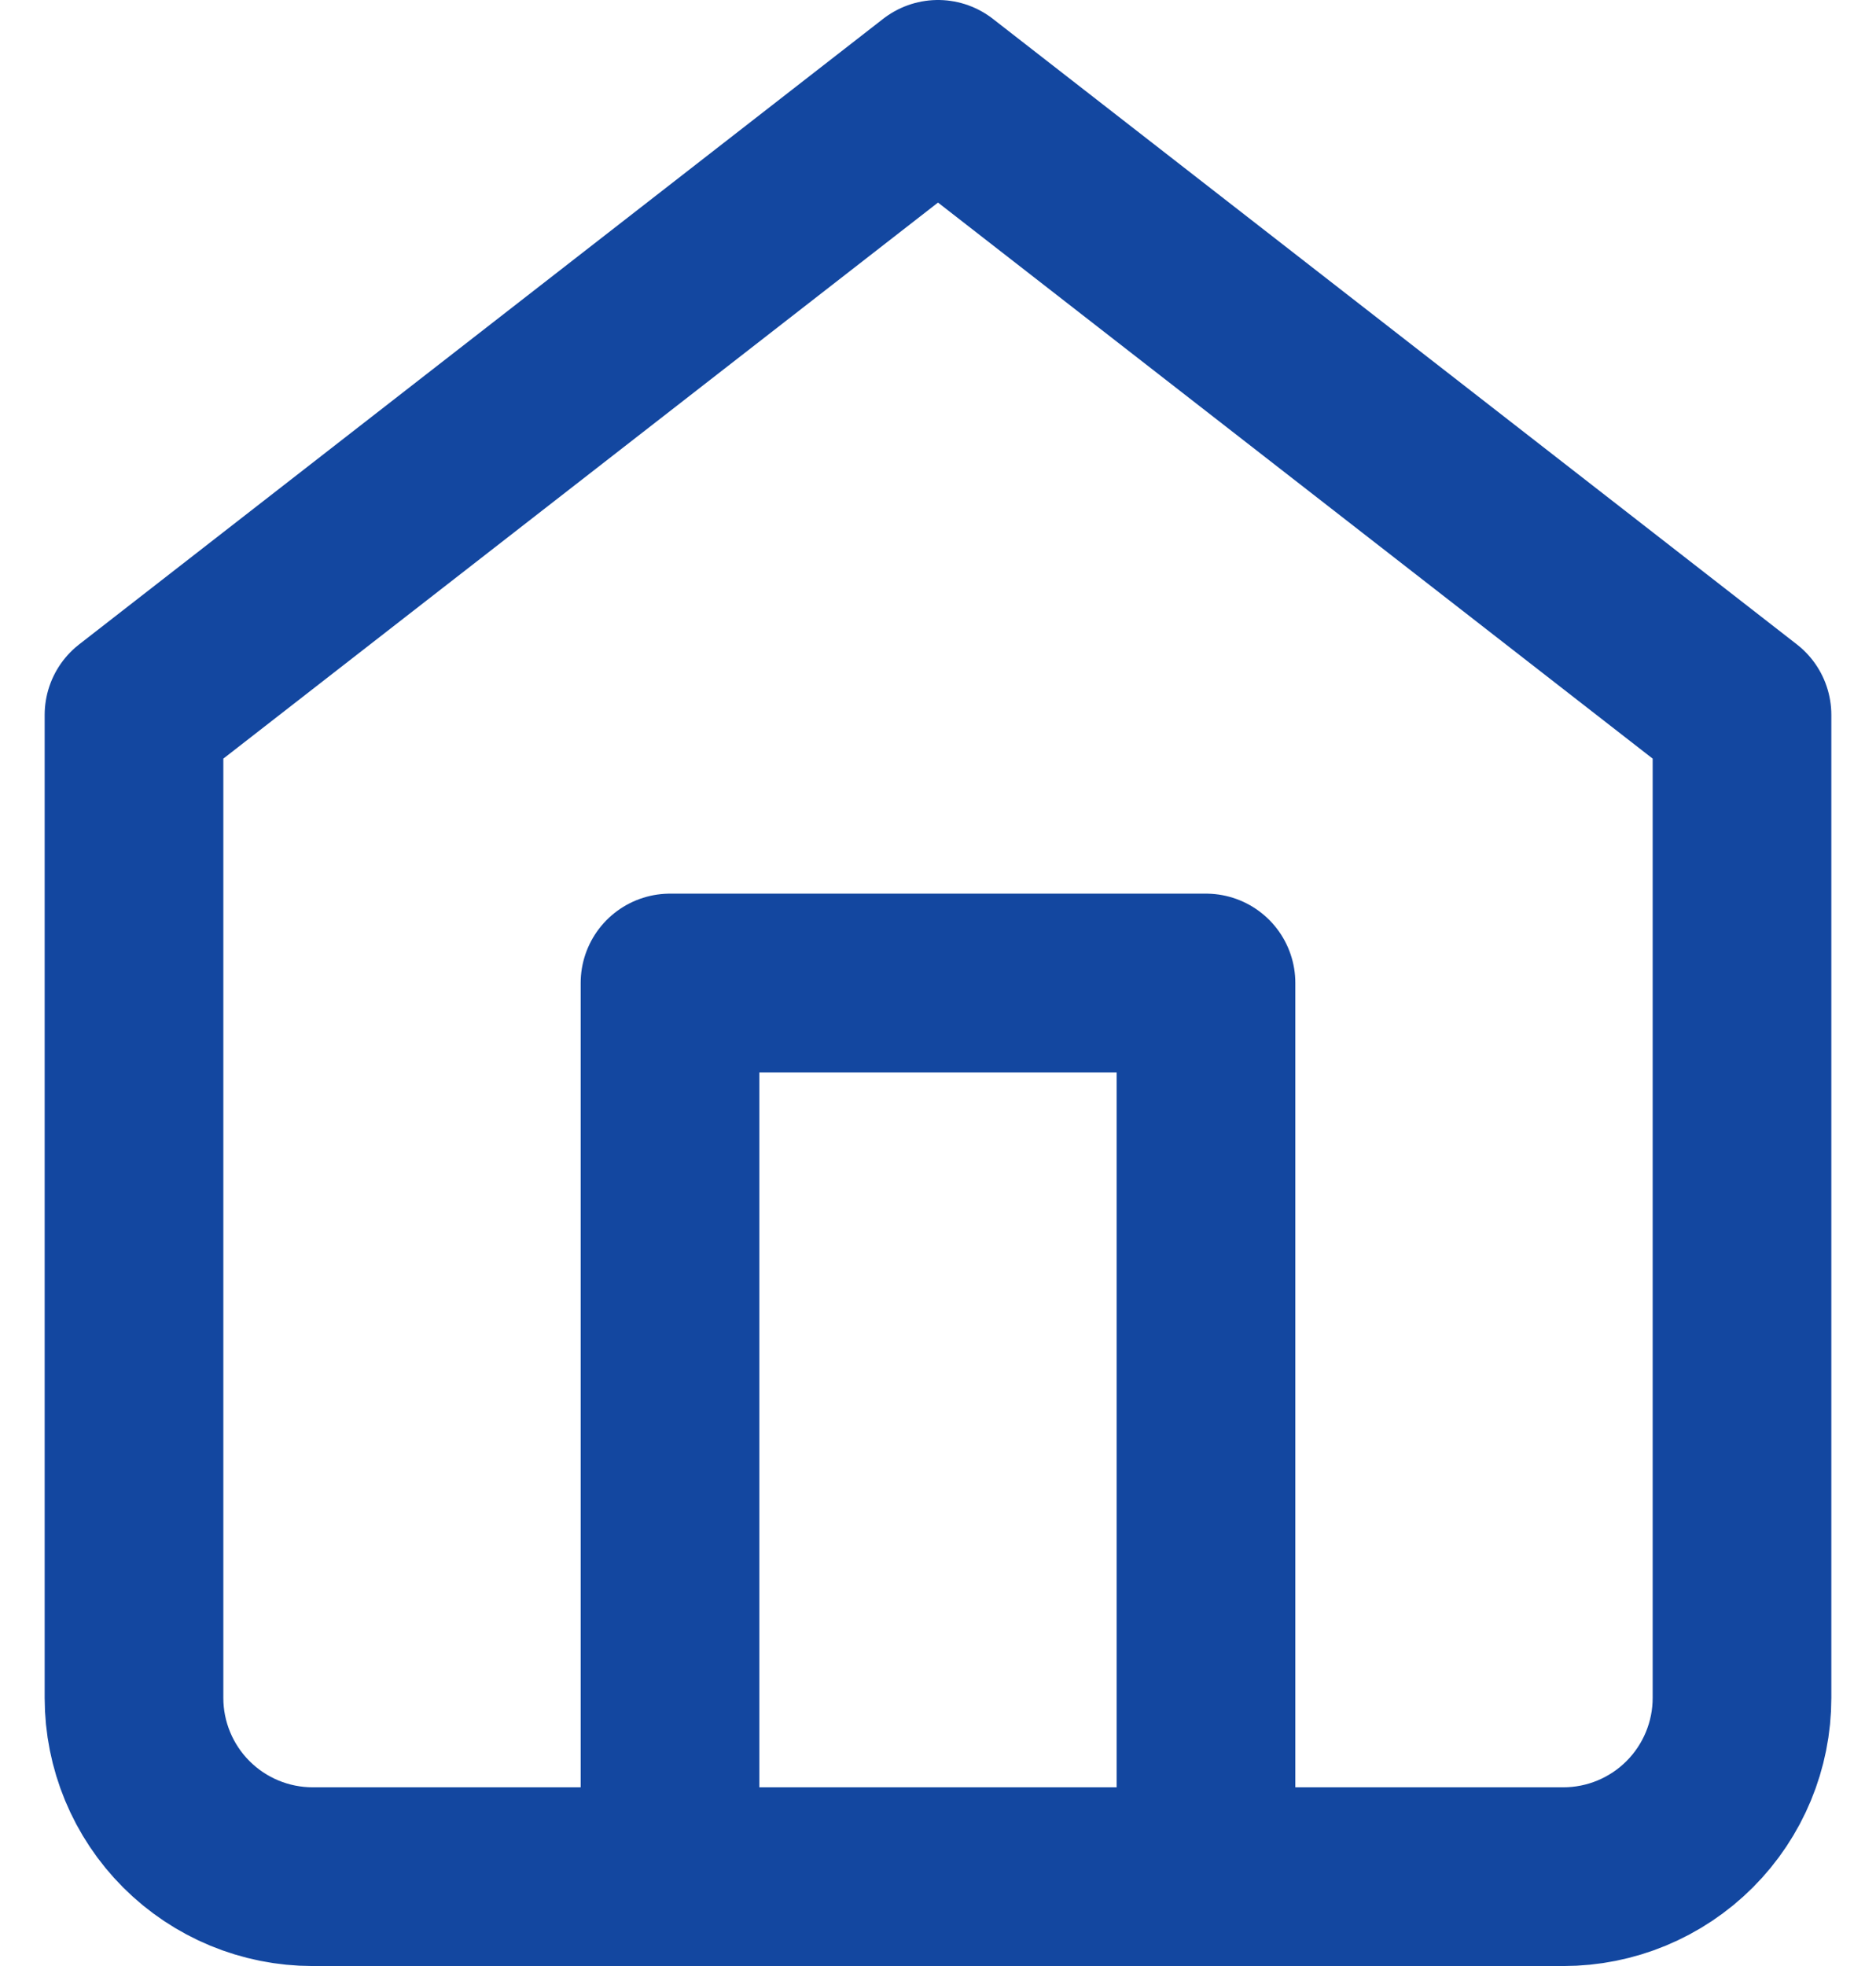 <svg width="21" height="22" viewBox="0 0 21 22" fill="none" xmlns="http://www.w3.org/2000/svg">
<path d="M7.5 21V11H13.5V21M1.5 8L10.5 1L19.5 8V19C19.5 19.53 19.289 20.039 18.914 20.414C18.539 20.789 18.03 21 17.5 21H3.5C2.97 21 2.461 20.789 2.086 20.414C1.711 20.039 1.5 19.53 1.5 19V8Z" stroke="#1347A0" stroke-width="2" stroke-linecap="round" stroke-linejoin="round"/>
</svg>
